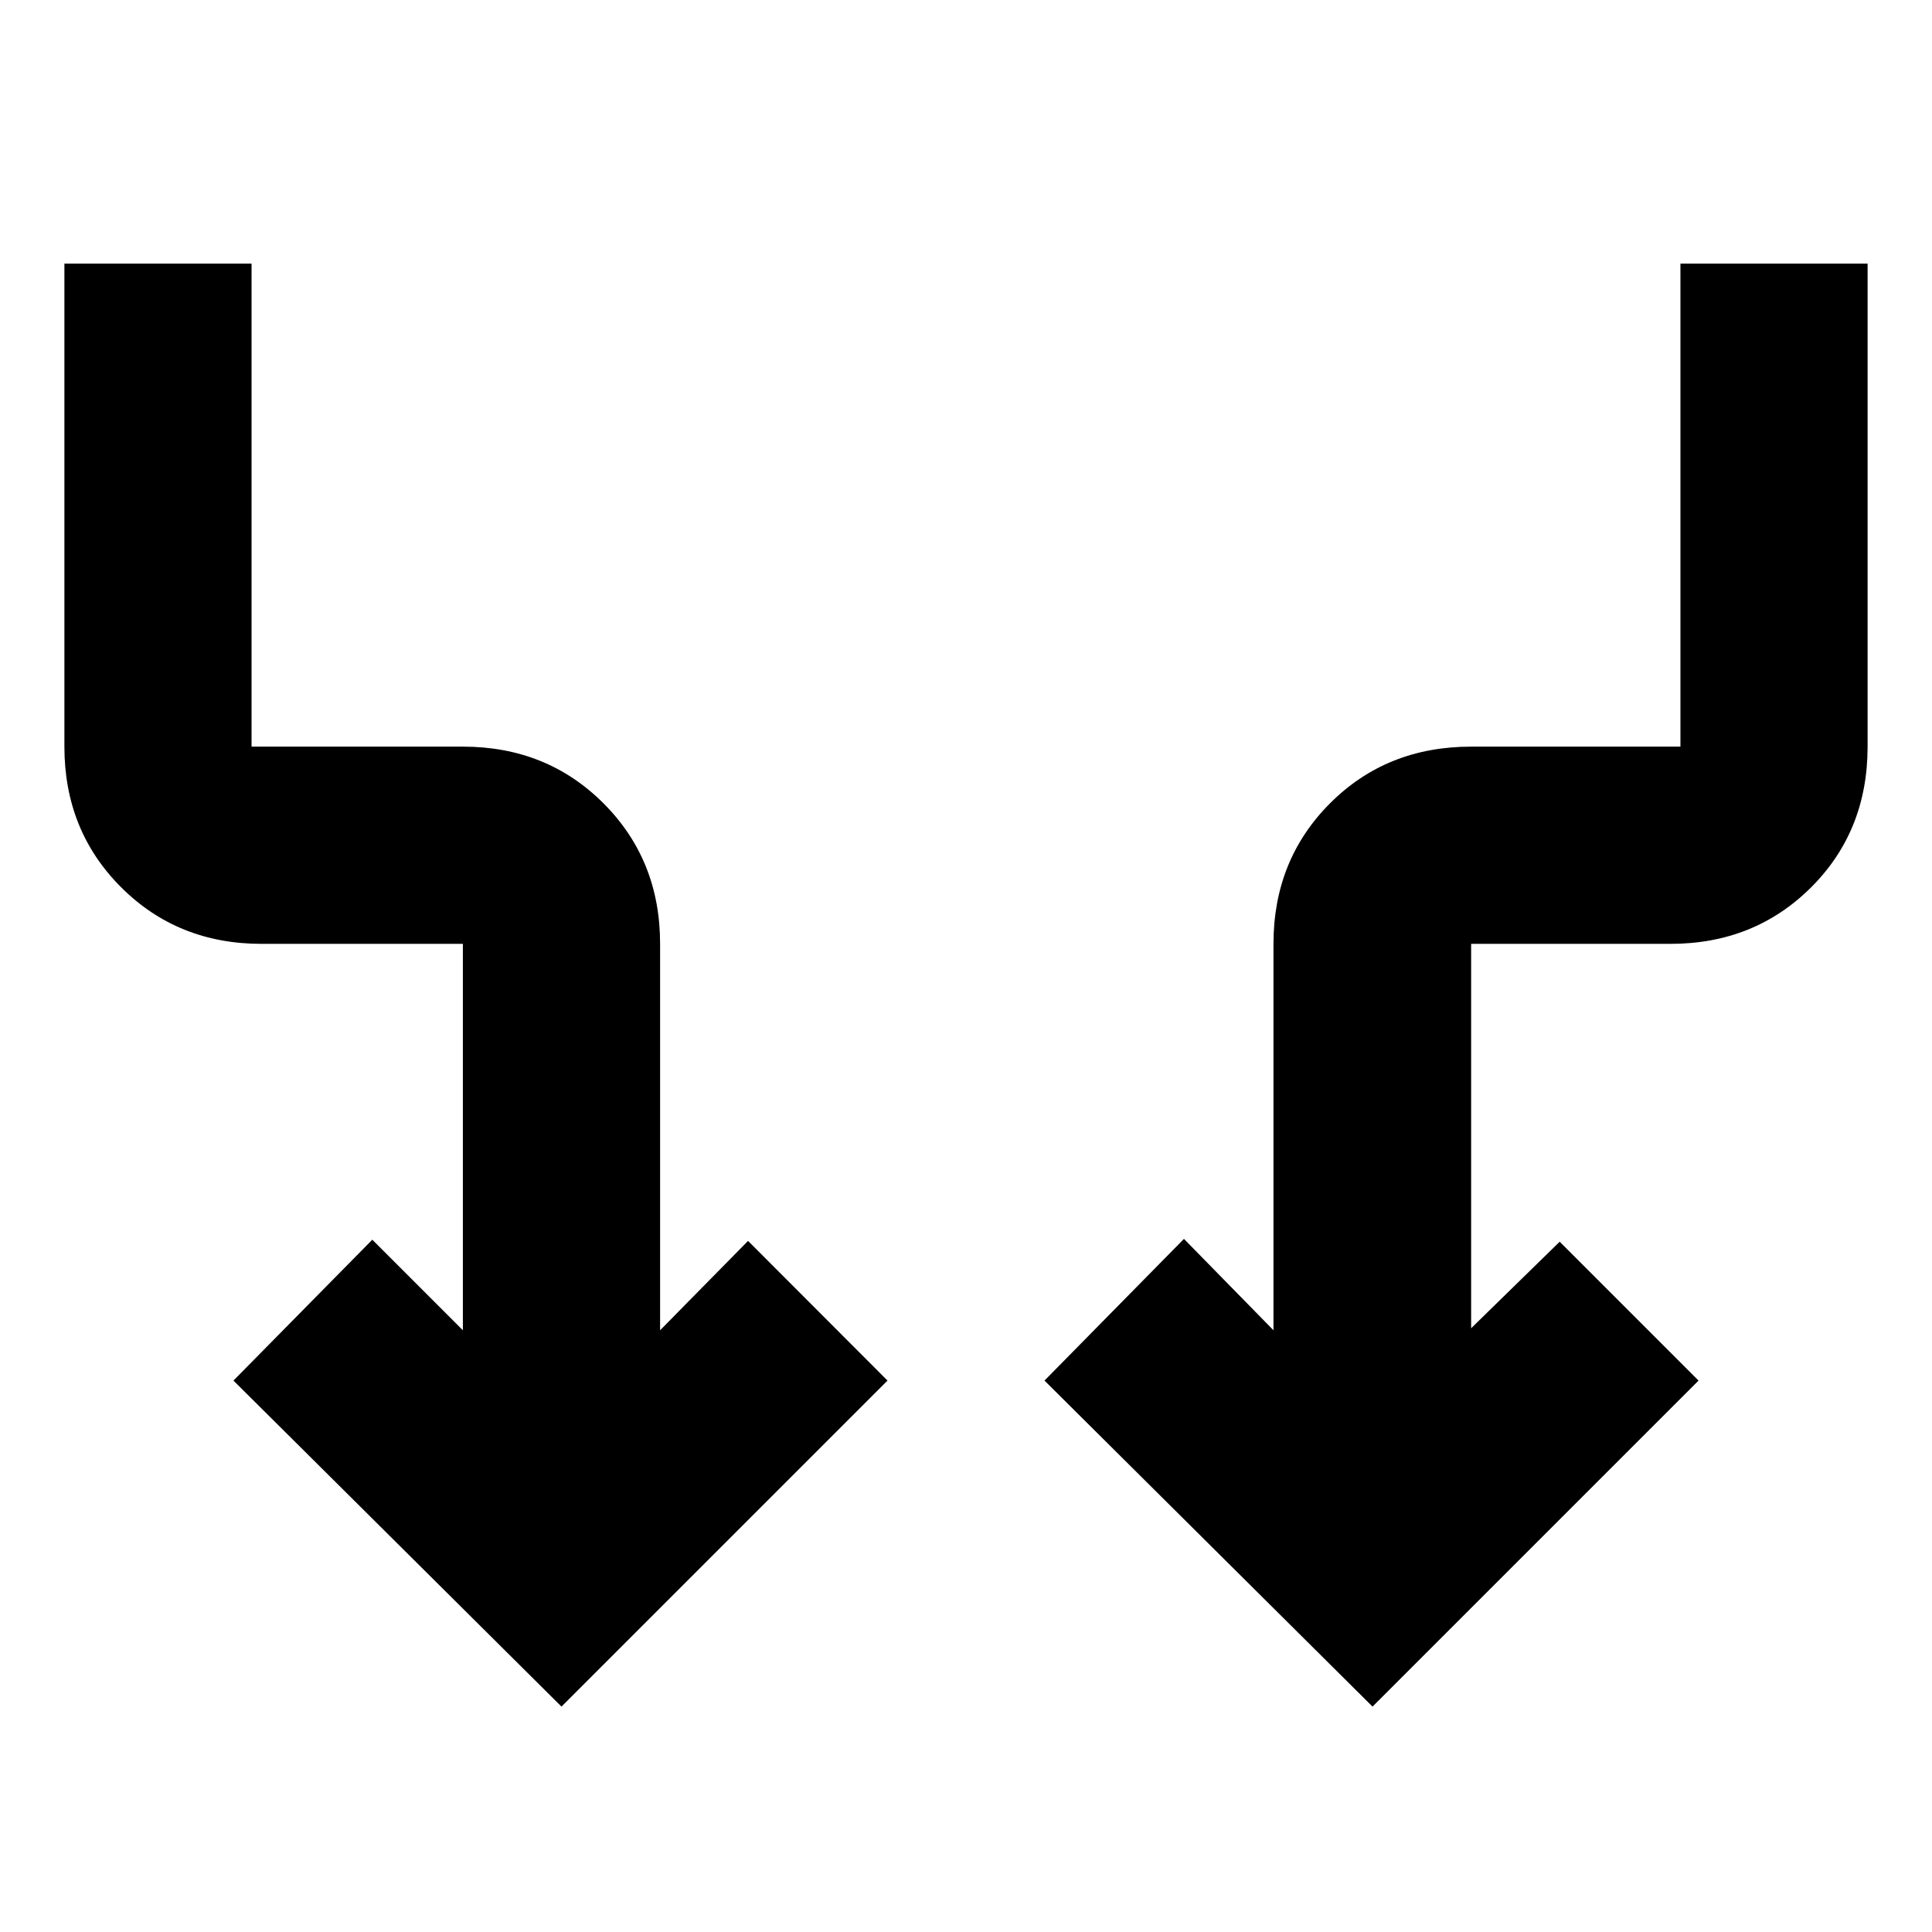 <svg xmlns="http://www.w3.org/2000/svg" height="20" viewBox="0 -960 960 960" width="20"><path d="M279-112 116-274l69-70 45 45v-192H130q-41.7 0-69.85-28.15Q32-547.3 32-589v-240h93v240h105q41.7 0 69.85 28.15Q328-532.7 328-491v192l43.7-44.4L441-274 279-112Zm403 0L519-274l69.299-70.4 44.485 45.4v-192q0-41.7 28.108-69.85Q689-589 731-589h104v-240h93v240q0 42-28.15 70T830-491h-99v191l44-43 69 69-162 162Z"/></svg>